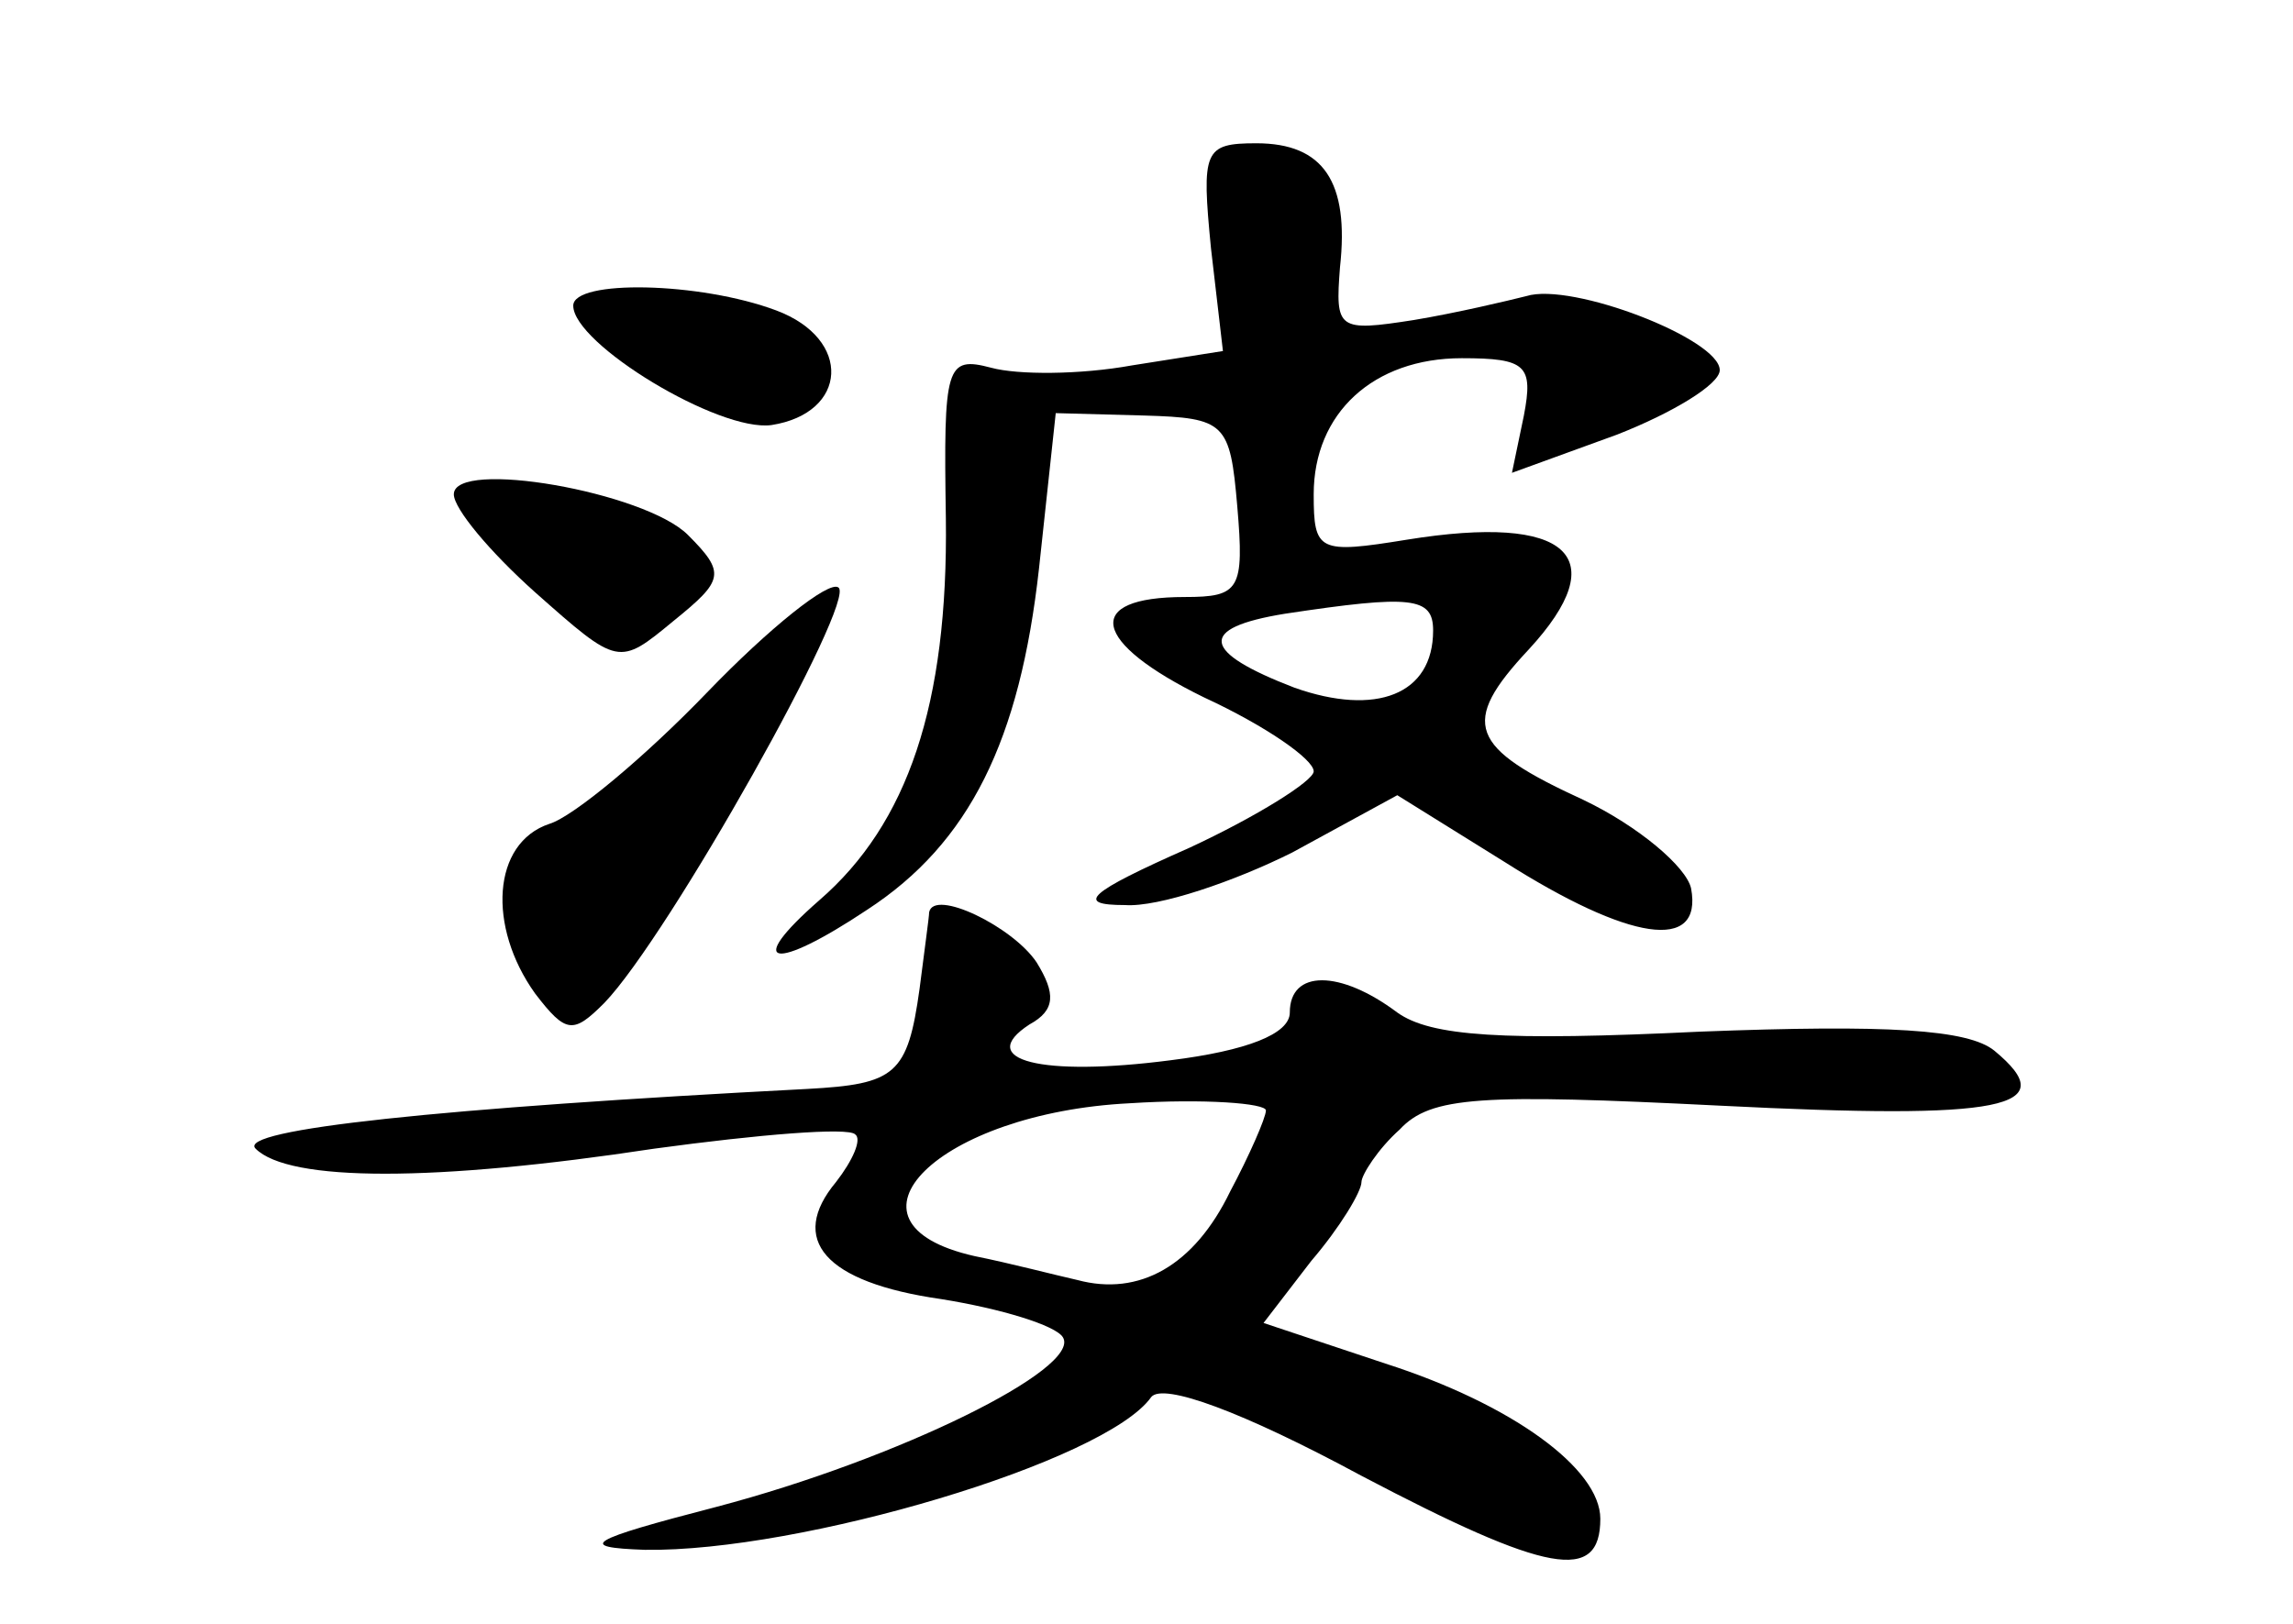 <?xml version="1.0" standalone="no"?>
<!DOCTYPE svg PUBLIC "-//W3C//DTD SVG 20010904//EN"
 "http://www.w3.org/TR/2001/REC-SVG-20010904/DTD/svg10.dtd">
<svg version="1.0" xmlns="http://www.w3.org/2000/svg"
 width="96pt" height="68pt" viewBox="0 0 96 68"
 preserveAspectRatio="xMidYMid meet">
<g transform="translate(0,68) scale(0.1,-0.1)"
fill="#000000" stroke="none">
<path d="M507 576 l5 -43 -38 -6 c-22 -4 -48 -4 -59 -1 -19 5 -20 1 -19 -63 1
-78 -16 -128 -53 -160 -32 -28 -19 -30 20 -4 43 28 64 71 72 143 l7 65 37 -1
c34 -1 36 -3 39 -38 3 -35 1 -38 -22 -38 -43 0 -39 -19 8 -42 26 -12 46 -26
46 -31 0 -4 -24 -19 -52 -32 -43 -19 -48 -24 -27 -24 14 -1 46 10 70 22 l44
24 45 -28 c52 -33 83 -38 78 -11 -2 9 -22 26 -45 37 -48 22 -52 32 -23 63 36
39 17 57 -51 46 -37 -6 -39 -5 -39 19 0 34 25 57 62 57 27 0 30 -3 26 -24 l-5
-24 44 16 c23 9 43 21 43 27 0 13 -62 37 -81 31 -8 -2 -29 -7 -47 -10 -32 -5
-33 -4 -31 22 4 36 -7 52 -35 52 -22 0 -23 -3 -19 -44z m93 -160 c0 -27 -24
-36 -58 -24 -39 15 -41 25 -4 31 53 8 62 7 62 -7z"/>
<path d="M240 552 c0 -16 61 -53 83 -50 32 5 34 36 2 48 -32 12 -85 13 -85 2z"/>
<path d="M190 473 c0 -6 15 -24 34 -41 35 -31 35 -31 58 -12 21 17 22 20 6 36
-18 18 -98 32 -98 17z"/>
<path d="M296 390 c-26 -27 -56 -52 -66 -55 -24 -8 -26 -43 -6 -71 13 -17 16
-17 29 -4 27 28 106 169 98 174 -4 3 -29 -17 -55 -44z"/>
<path d="M389 298 c0 -2 -2 -16 -4 -32 -5 -36 -10 -40 -47 -42 -154 -8 -239
-17 -231 -25 14 -14 75 -14 167 0 44 6 81 9 84 6 3 -2 -1 -11 -8 -20 -20 -24
-5 -42 44 -49 25 -4 48 -11 51 -16 8 -13 -69 -51 -145 -71 -54 -14 -59 -17
-30 -18 65 -1 193 37 212 64 5 6 38 -6 88 -33 78 -41 100 -45 100 -18 0 21
-37 48 -90 65 l-51 17 20 26 c12 14 21 29 21 33 0 3 7 14 16 22 13 14 34 15
134 10 119 -6 144 -1 115 23 -11 9 -45 11 -123 8 -83 -4 -113 -2 -127 8 -24
18 -45 18 -45 0 0 -9 -18 -16 -50 -20 -54 -7 -82 0 -59 15 11 6 11 13 3 26
-10 15 -43 31 -45 21z m141 -83 c0 -3 -7 -19 -15 -34 -15 -31 -38 -44 -64 -37
-9 2 -28 7 -43 10 -62 14 -15 60 65 64 31 2 57 0 57 -3z"/>
</g>
</svg>
